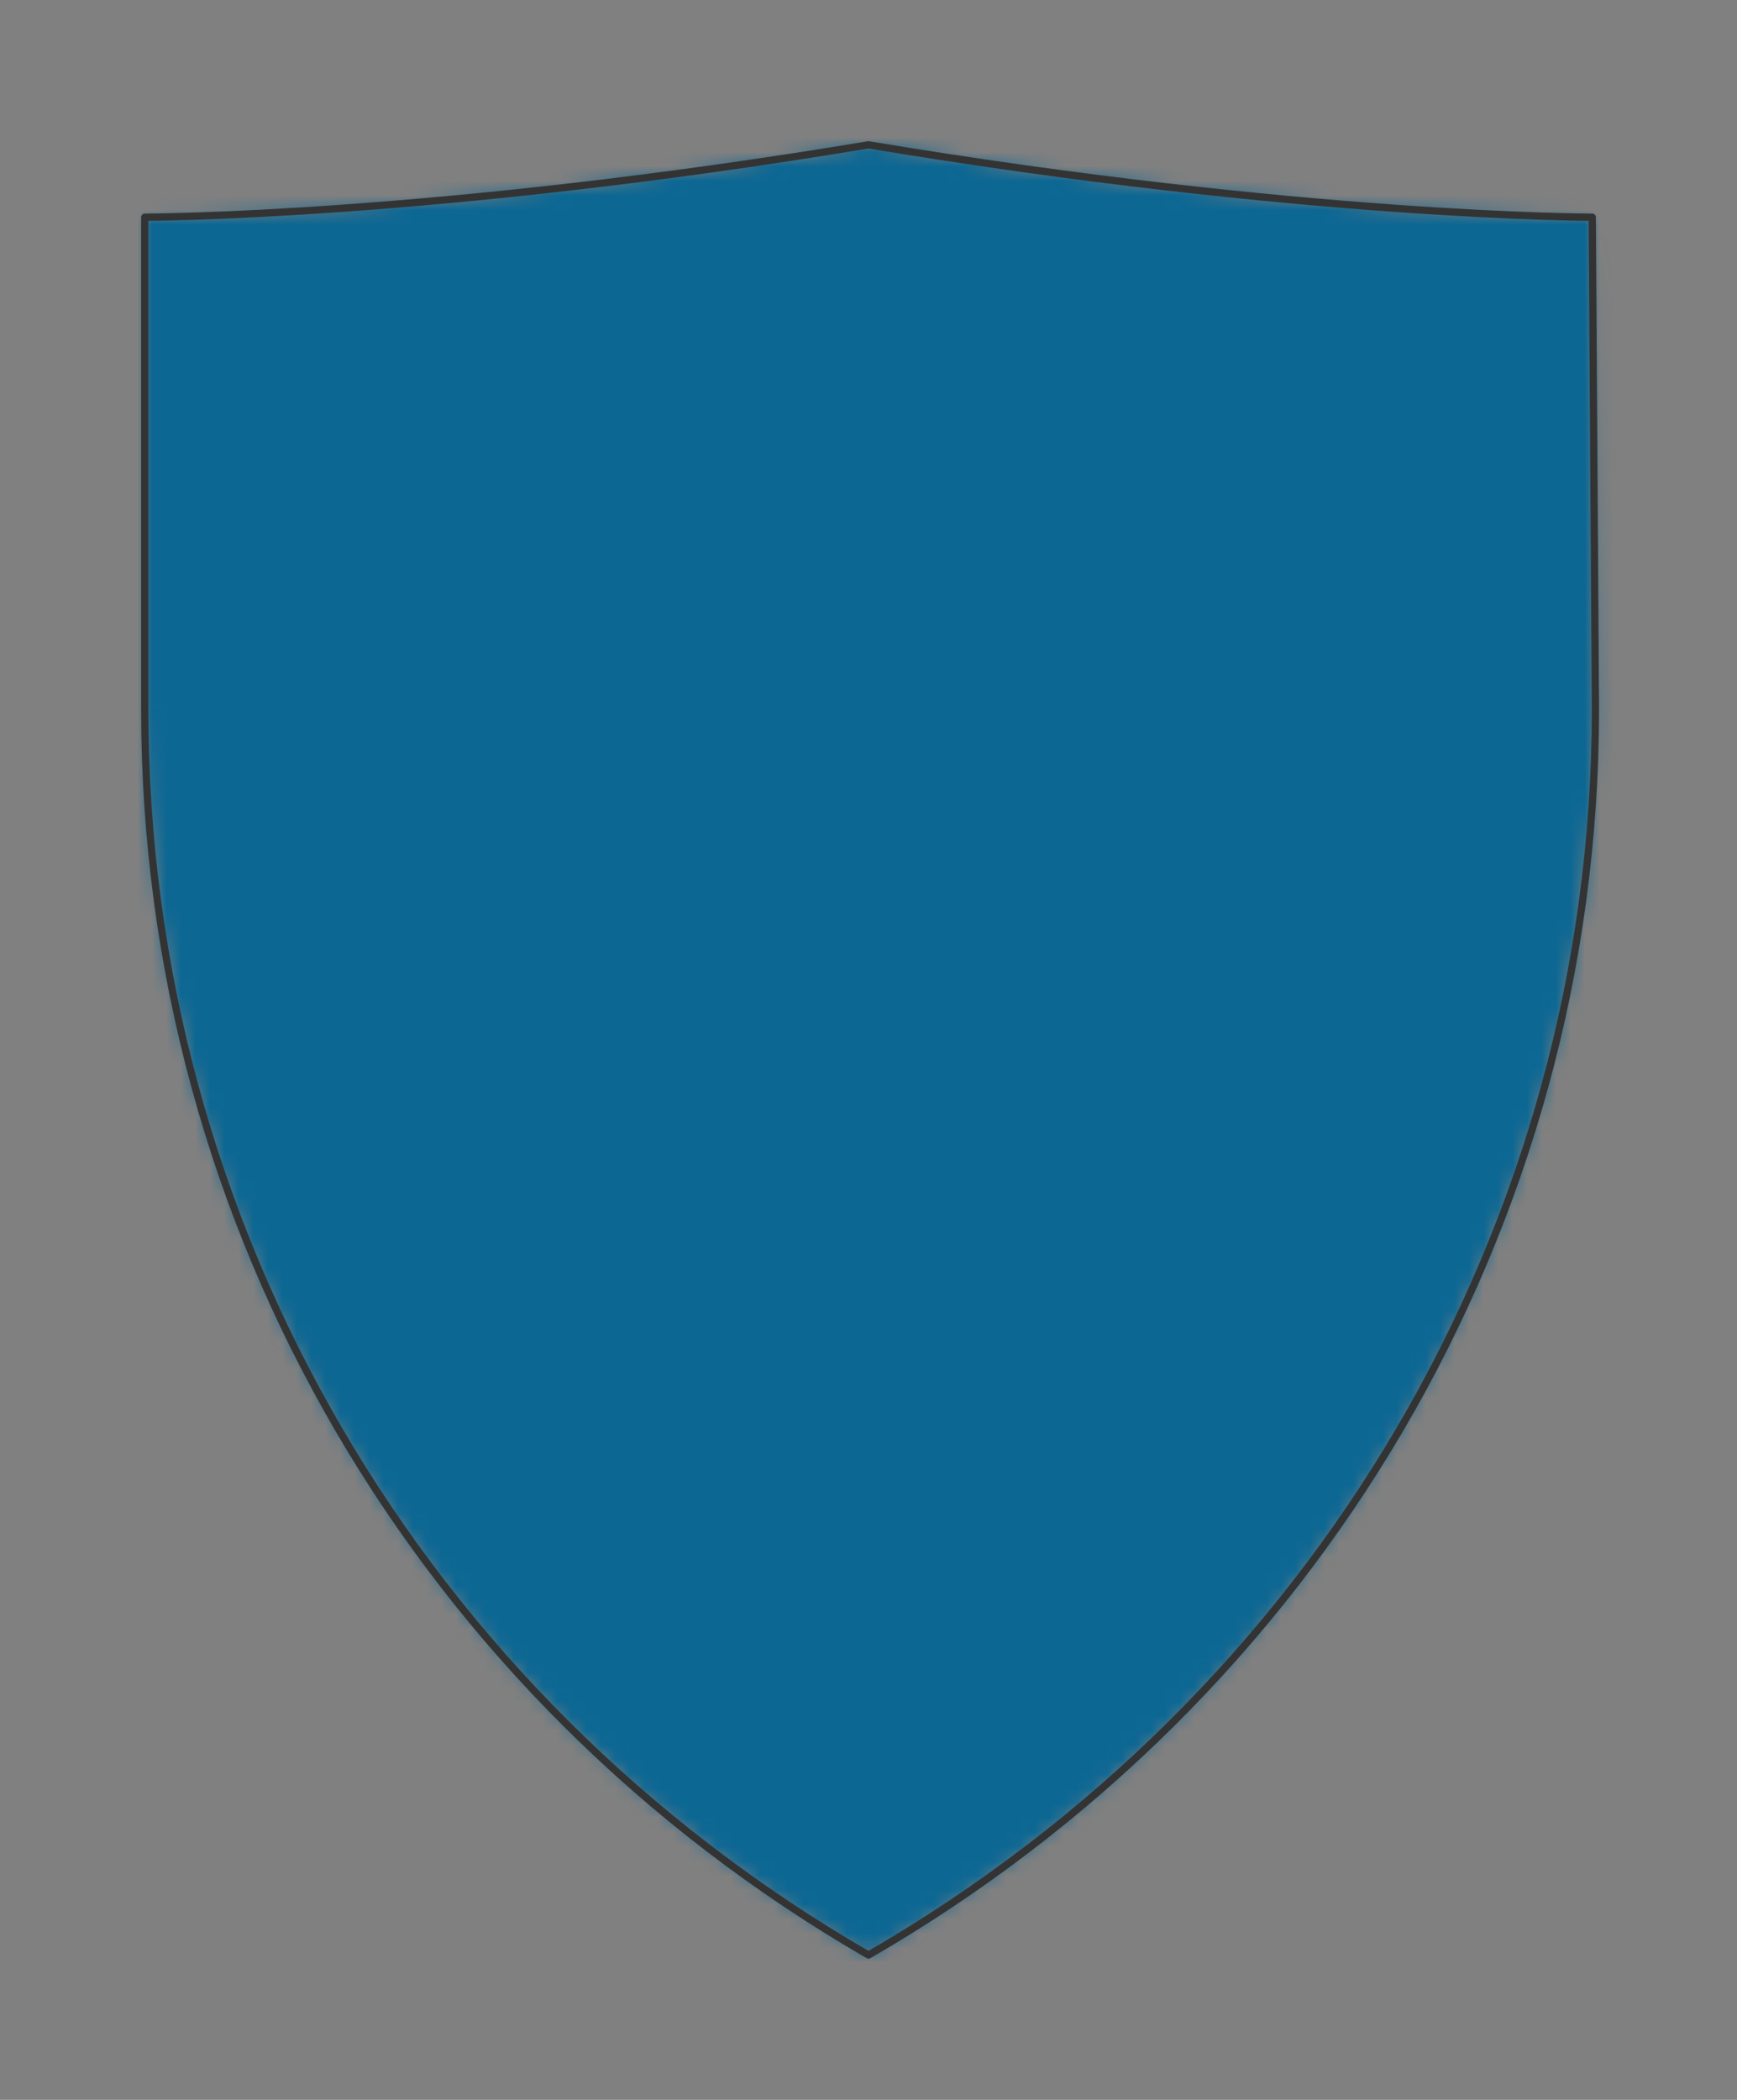 <svg preserveAspectRatio="xMidYMin slice" viewBox="0 0 120 145" xmlns="http://www.w3.org/2000/svg"><rect x="0" y="0" width="120" height="145" fill="#808080" stroke="none"/><g transform="translate(10 10)"><defs><mask id="a"><path clip-rule="evenodd" d="M50 0c30 5 50 5 50 5l.219 34c0 35.727-19.279 68.137-50.219 86C19.06 107.137 0 74.727 0 39V5s20 0 50-5z" fill-rule="evenodd" fill="#fff"/></mask></defs><g mask="url(#a)"><path d="M50 0c30 5 50 5 50 5l.219 34c0 35.727-19.279 68.137-50.219 86C19.06 107.137 0 74.727 0 39V5s20 0 50-5z" fill-rule="evenodd" fill="#f0f0f0"/><path fill="#0c6793" style="cursor:pointer" d="M-1000-1000h2000v2000h-2000z"/></g><path d="M50 0c30 5 50 5 50 5l.219 34c0 35.727-19.279 68.137-50.219 86C19.06 107.137 0 74.727 0 39V5s20 0 50-5z" fill="none" stroke-linecap="round" stroke-linejoin="round" stroke-width=".5" stroke="#333"/></g></svg>